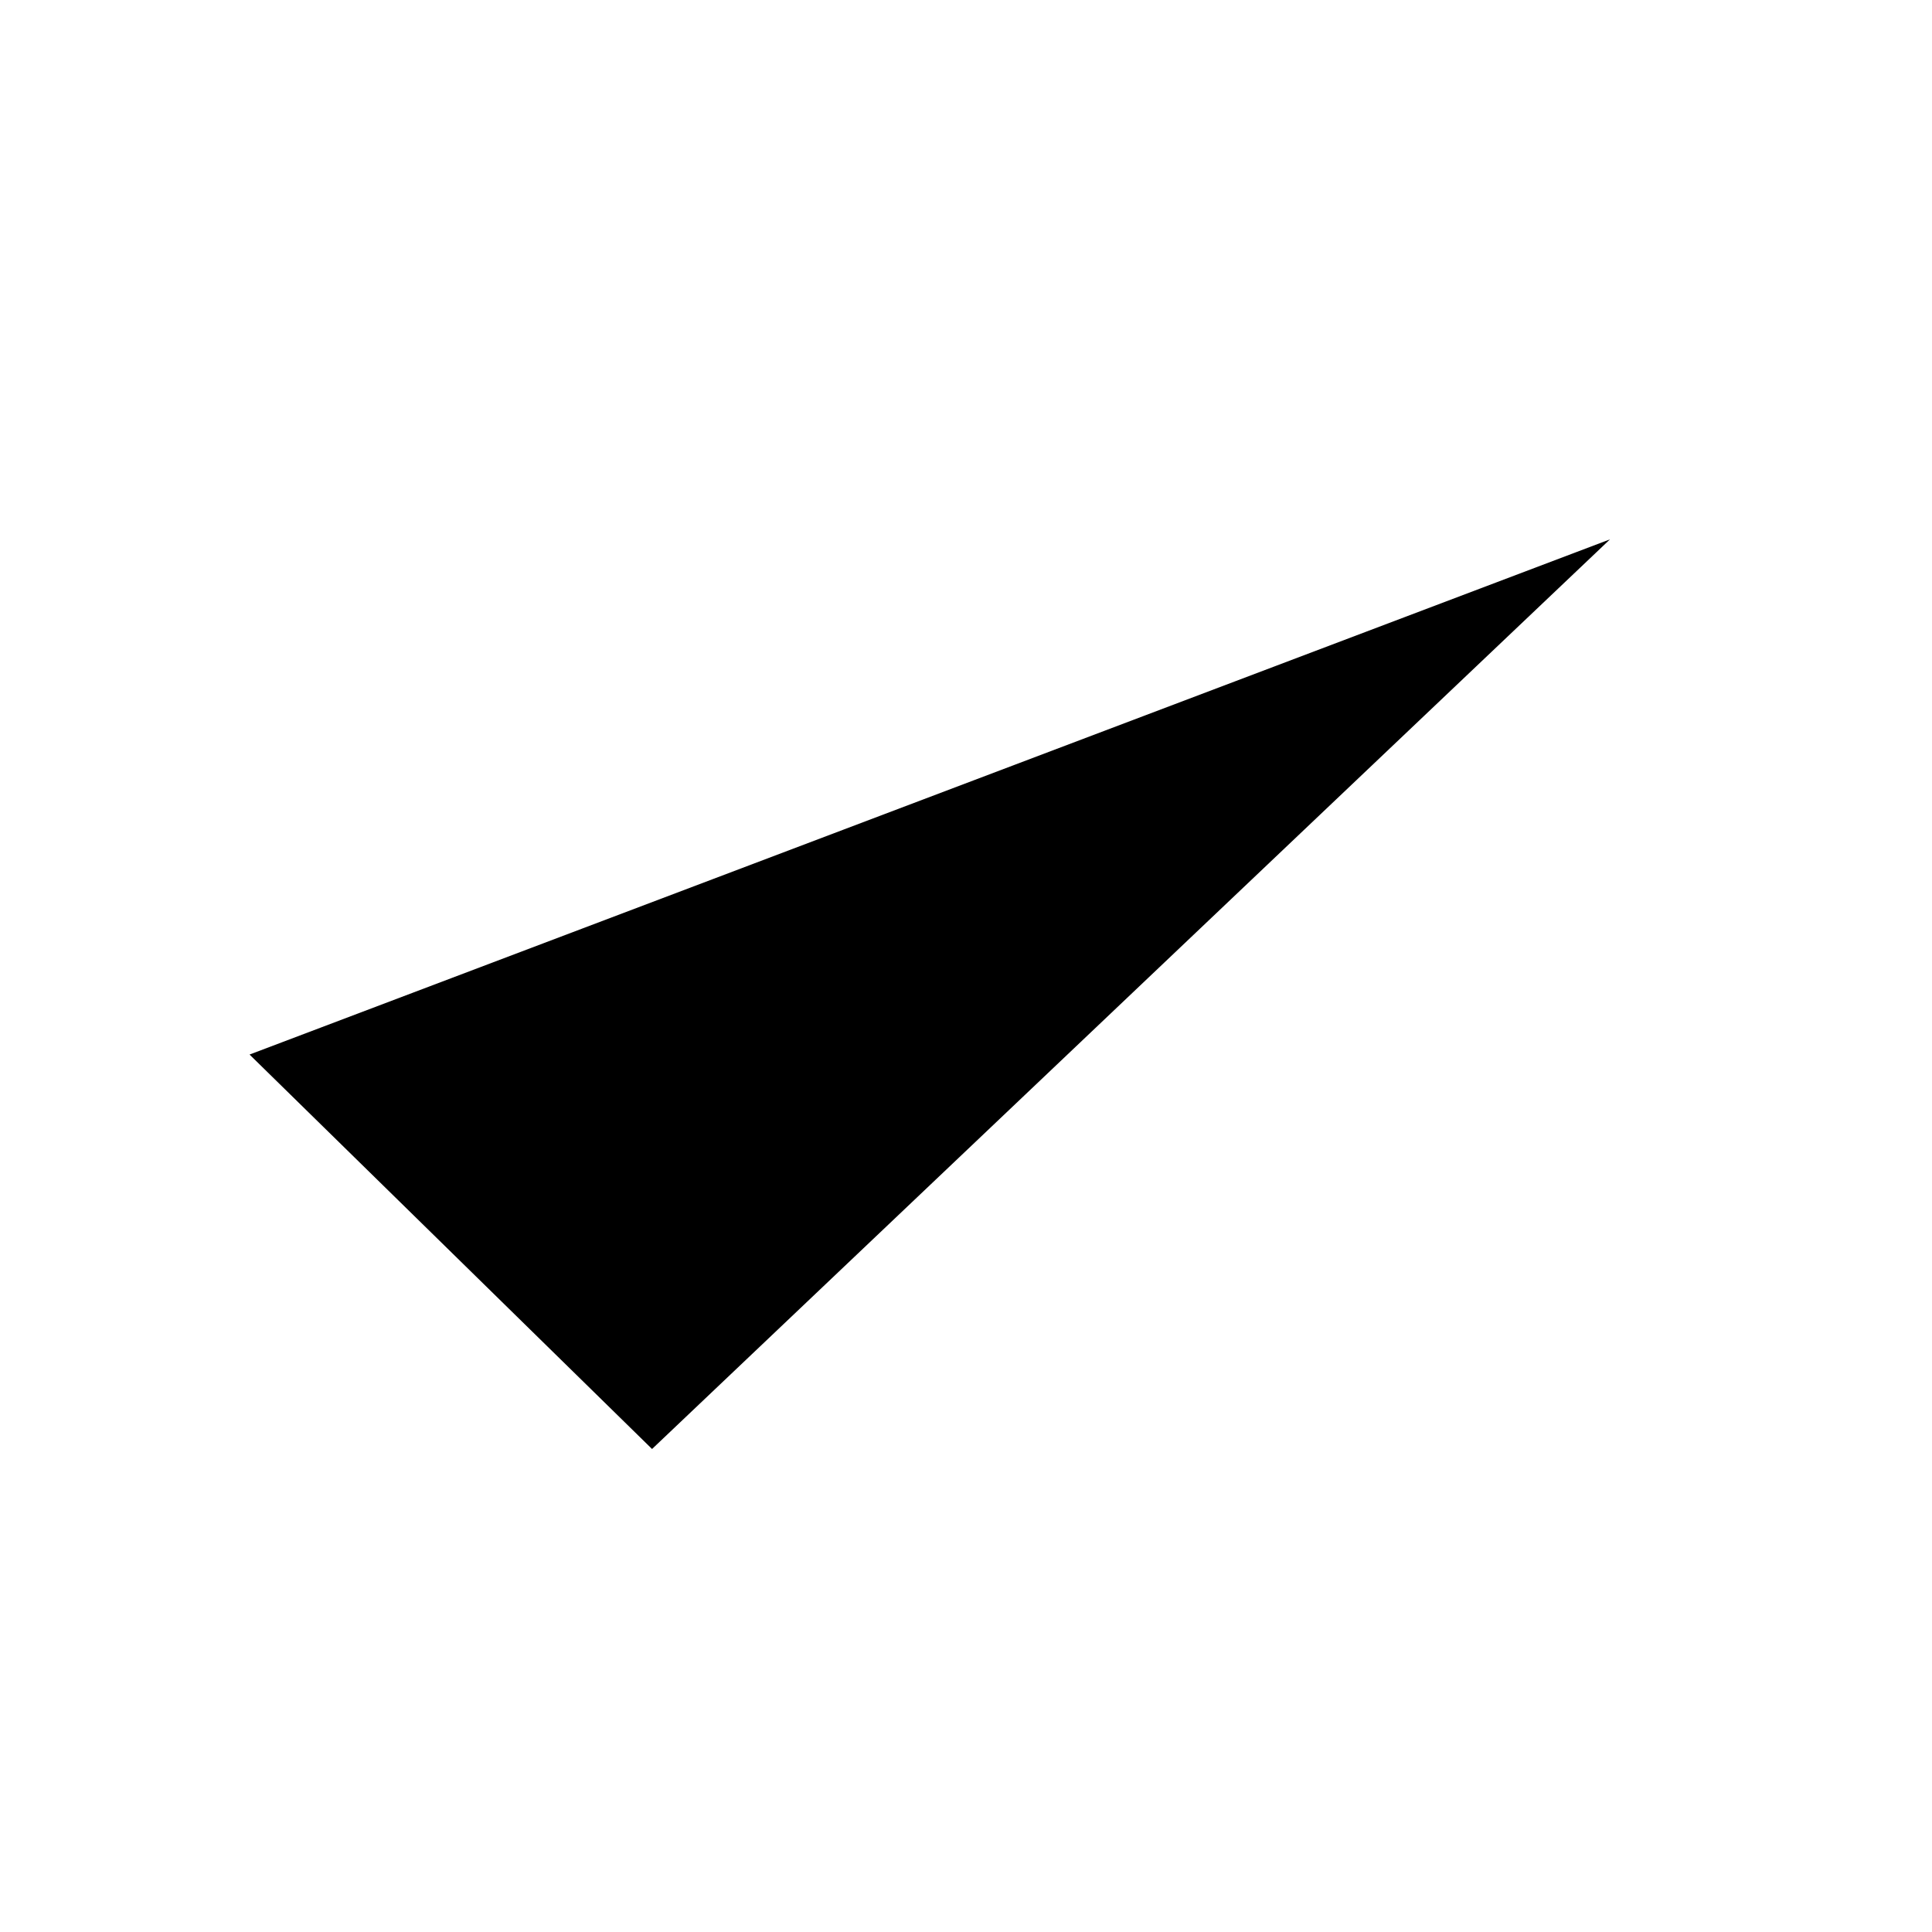 <?xml version="1.0" encoding="utf-8"?>
<svg version="1.0" xmlns="http://www.w3.org/2000/svg" width="24px" height="24px" viewBox="0 0 24 24" enable-background="new 0 0 24 24" xml:space="preserve">
	<polyline class="fill-none stroke-foreground" stroke-width="1.5" stroke-linecap="round" stroke-linejoin="round" stroke-miterlimit="10" points="3.1,13.1 8.1,18 20,6.7 "/>
</svg>
